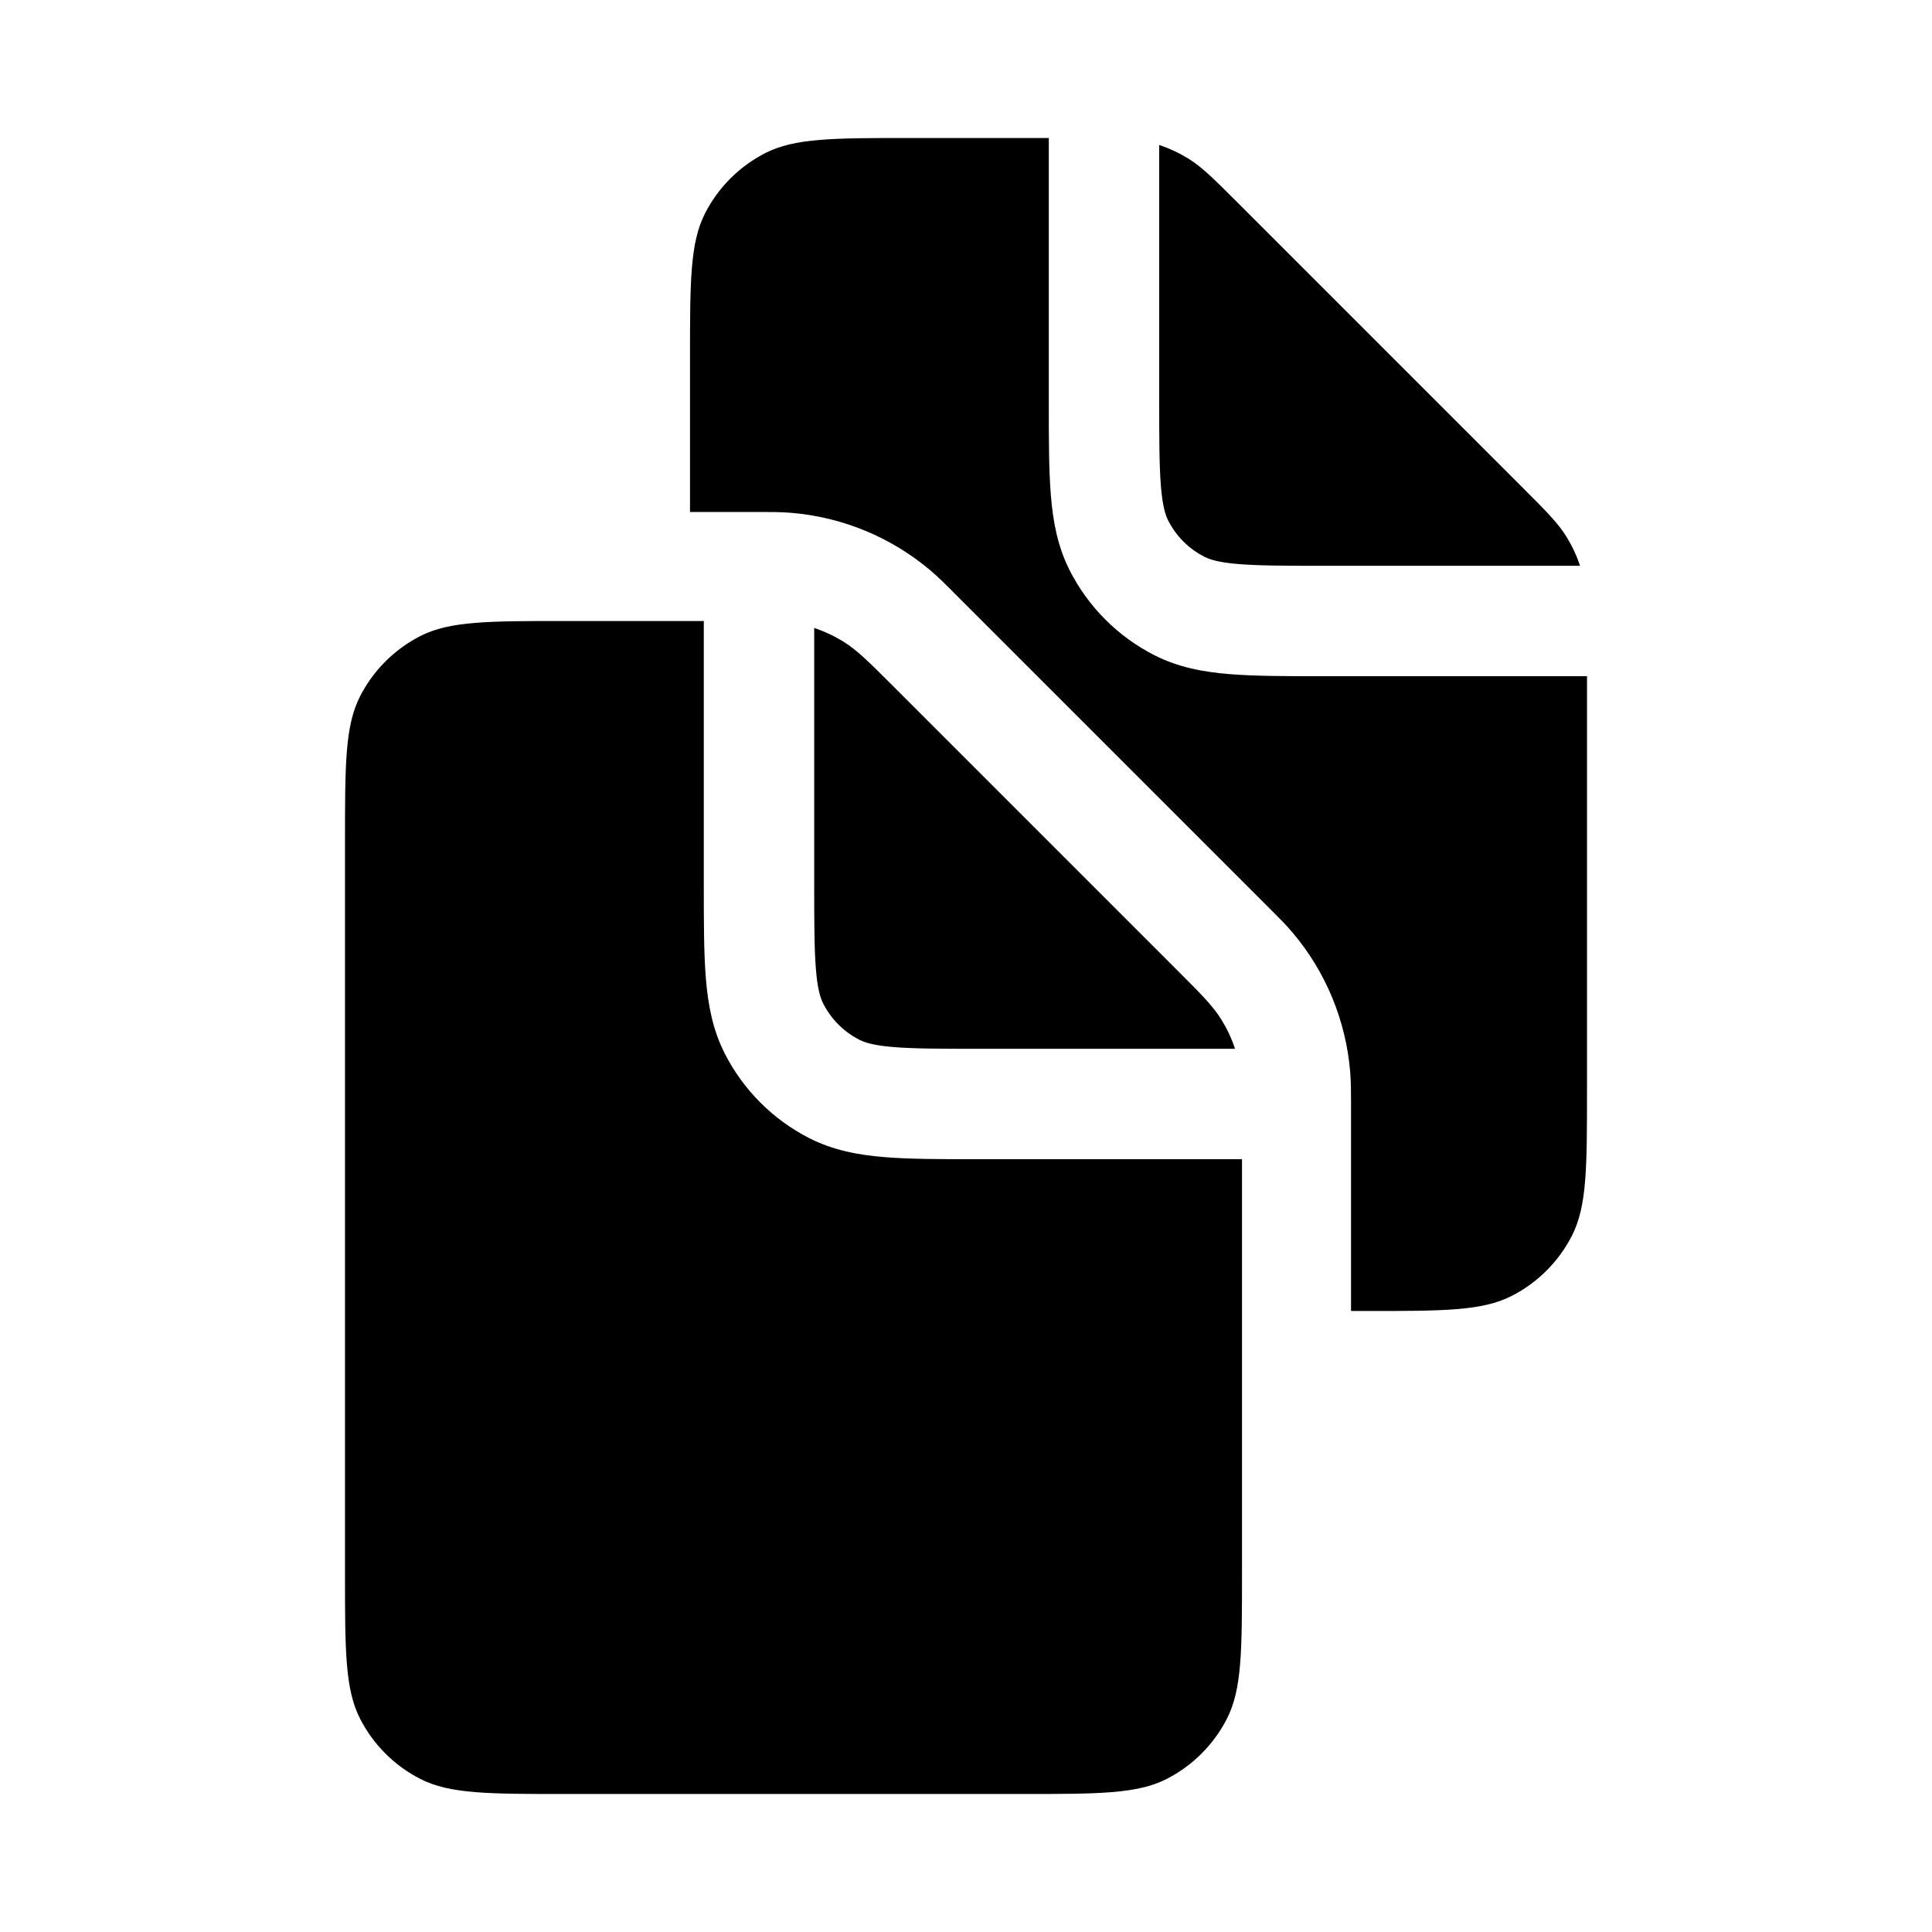 <svg width="28" height="28" viewBox="0 0 28 28" fill="none" xmlns="http://www.w3.org/2000/svg">
<path fill-rule="evenodd" clip-rule="evenodd" d="M17.937 2.937L22.063 7.063C22.409 7.409 22.582 7.582 22.705 7.783C22.786 7.915 22.851 8.054 22.899 8.2H19.2C18.627 8.2 18.245 8.199 17.951 8.175C17.668 8.152 17.538 8.111 17.455 8.069C17.229 7.954 17.046 7.771 16.931 7.545C16.889 7.462 16.848 7.332 16.825 7.048C16.801 6.755 16.8 6.373 16.8 5.8V2.101C16.946 2.15 17.085 2.214 17.217 2.295C17.418 2.418 17.591 2.591 17.937 2.937L17.937 2.937ZM15.2 2H13.2C12.08 2 11.52 2 11.092 2.218C10.716 2.41 10.41 2.716 10.218 3.092C10 3.52 10 4.08 10 5.2V7.42H11L11.034 7.42C11.168 7.42 11.315 7.42 11.463 7.432C12.209 7.493 12.918 7.786 13.489 8.271C13.602 8.367 13.706 8.471 13.801 8.566L13.824 8.59L18.41 13.176L18.434 13.2L18.434 13.2L18.434 13.2C18.529 13.294 18.633 13.398 18.729 13.511C19.214 14.082 19.507 14.791 19.568 15.538C19.58 15.685 19.58 15.832 19.58 15.966L19.58 16L19.58 19H19.8C20.92 19 21.48 19 21.908 18.782C22.284 18.59 22.59 18.284 22.782 17.908C23 17.48 23 16.92 23 15.8V9.8H19.2L19.168 9.8C18.635 9.8 18.188 9.8 17.821 9.77C17.438 9.739 17.074 9.671 16.729 9.495C16.202 9.226 15.774 8.798 15.505 8.271C15.329 7.926 15.261 7.562 15.23 7.179C15.2 6.812 15.2 6.365 15.2 5.832L15.2 5.8V2ZM17.063 14.063L12.937 9.937C12.591 9.591 12.418 9.418 12.217 9.295C12.085 9.214 11.946 9.149 11.8 9.101V12.8C11.8 13.373 11.801 13.755 11.825 14.049C11.848 14.332 11.889 14.463 11.931 14.545C12.046 14.771 12.229 14.954 12.455 15.069C12.537 15.111 12.668 15.152 12.951 15.175C13.245 15.199 13.627 15.2 14.2 15.2H17.899C17.851 15.054 17.786 14.915 17.705 14.783C17.582 14.582 17.409 14.409 17.063 14.063L17.063 14.063ZM8.2 9H10.2V12.8L10.2 12.832C10.2 13.365 10.2 13.812 10.23 14.179C10.261 14.562 10.329 14.926 10.505 15.271C10.774 15.798 11.202 16.226 11.729 16.495C12.074 16.671 12.438 16.739 12.821 16.77C13.188 16.8 13.635 16.8 14.168 16.8L14.2 16.8H18V22.8C18 23.92 18 24.48 17.782 24.908C17.59 25.284 17.284 25.59 16.908 25.782C16.48 26 15.92 26 14.8 26H8.2C7.08 26 6.52 26 6.092 25.782C5.716 25.59 5.41 25.284 5.218 24.908C5 24.48 5 23.92 5 22.8V12.2C5 11.08 5 10.52 5.218 10.092C5.41 9.716 5.716 9.41 6.092 9.218C6.52 9 7.08 9 8.2 9Z" fill="black"/>
</svg>
